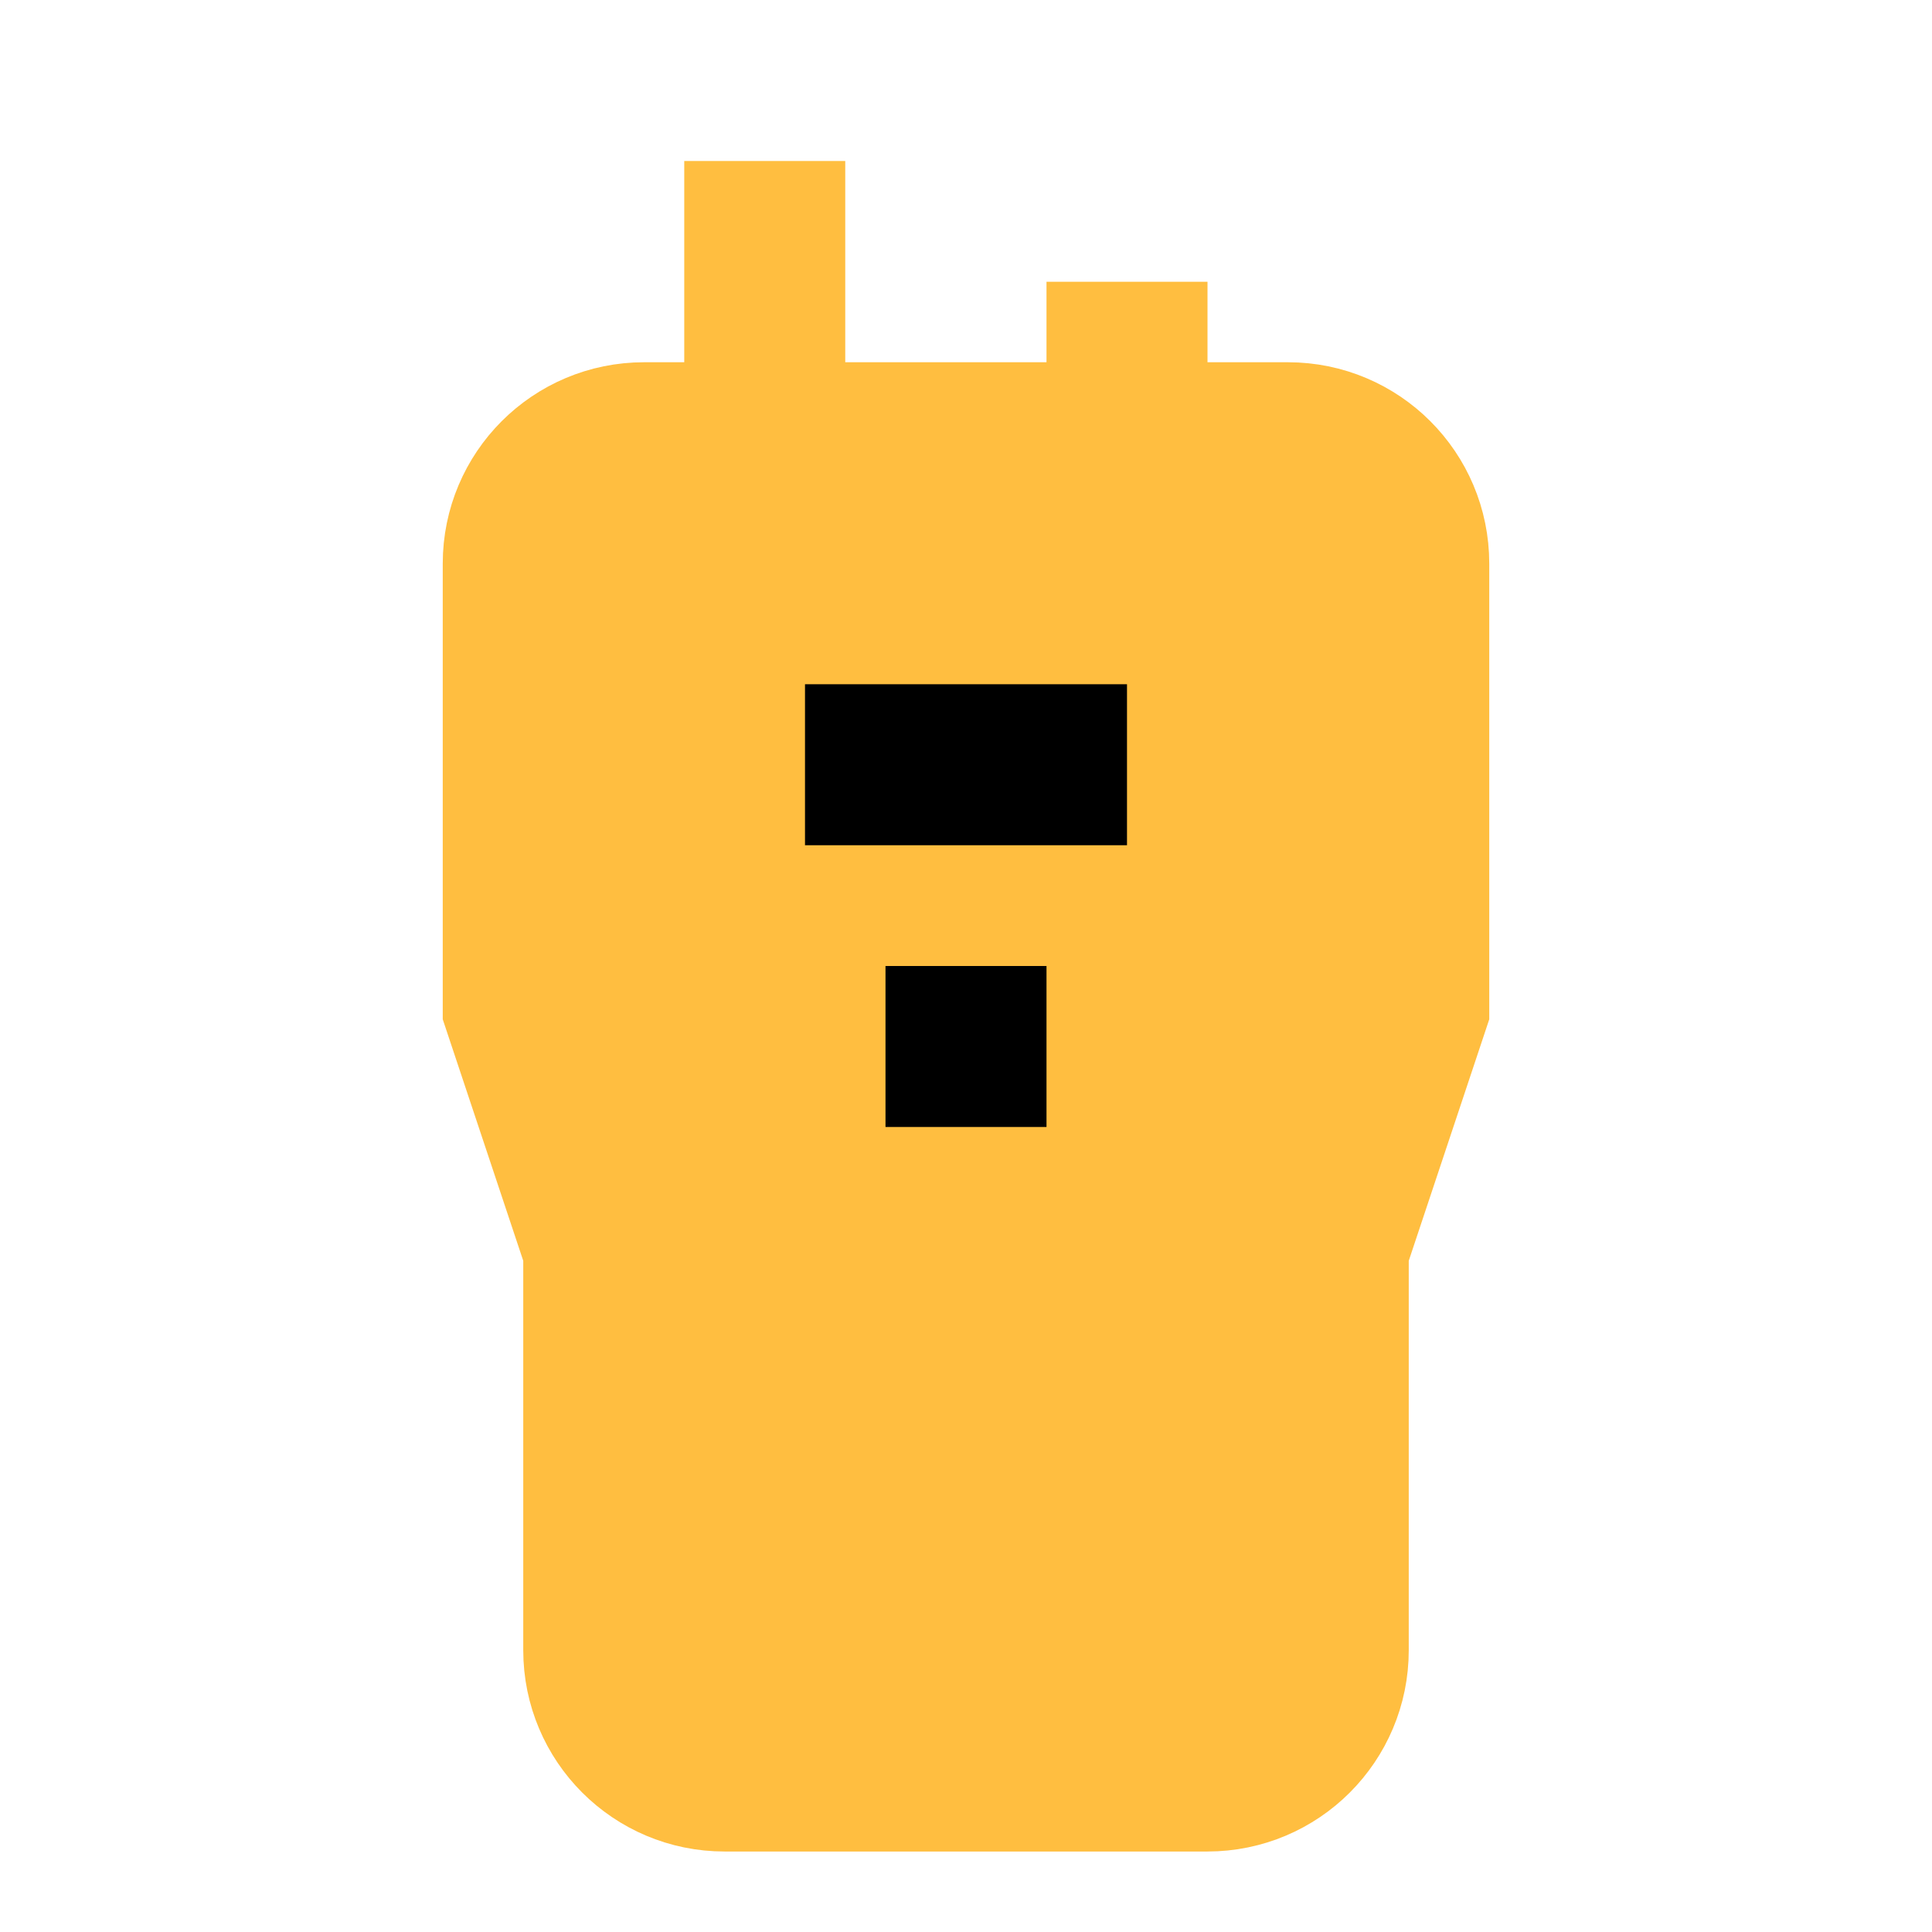 <?xml version="1.0" encoding="UTF-8"?><svg width="24" height="24" viewBox="0 0 48 48" fill="none" xmlns="http://www.w3.org/2000/svg"><path d="M13 14C13 12.343 14.343 11 16 11H32C33.657 11 35 12.343 35 14V25L33 31V41C33 42.657 31.657 44 30 44H18C16.343 44 15 42.657 15 41V31L13 25V14Z" fill="#ffbe40" stroke="#ffbe40" stroke-width="4"/><path d="M19 11L19 4" stroke="#ffbe40" stroke-width="4" stroke-linecap="butt" stroke-linejoin="bevel"/><path d="M28 11L28 7" stroke="#ffbe40" stroke-width="4" stroke-linecap="butt" stroke-linejoin="bevel"/><path d="M28 19L20 19" stroke="#000" stroke-width="4" stroke-linecap="butt" stroke-linejoin="bevel"/><path d="M26 26L22 26" stroke="#000" stroke-width="4" stroke-linecap="butt" stroke-linejoin="bevel"/></svg>